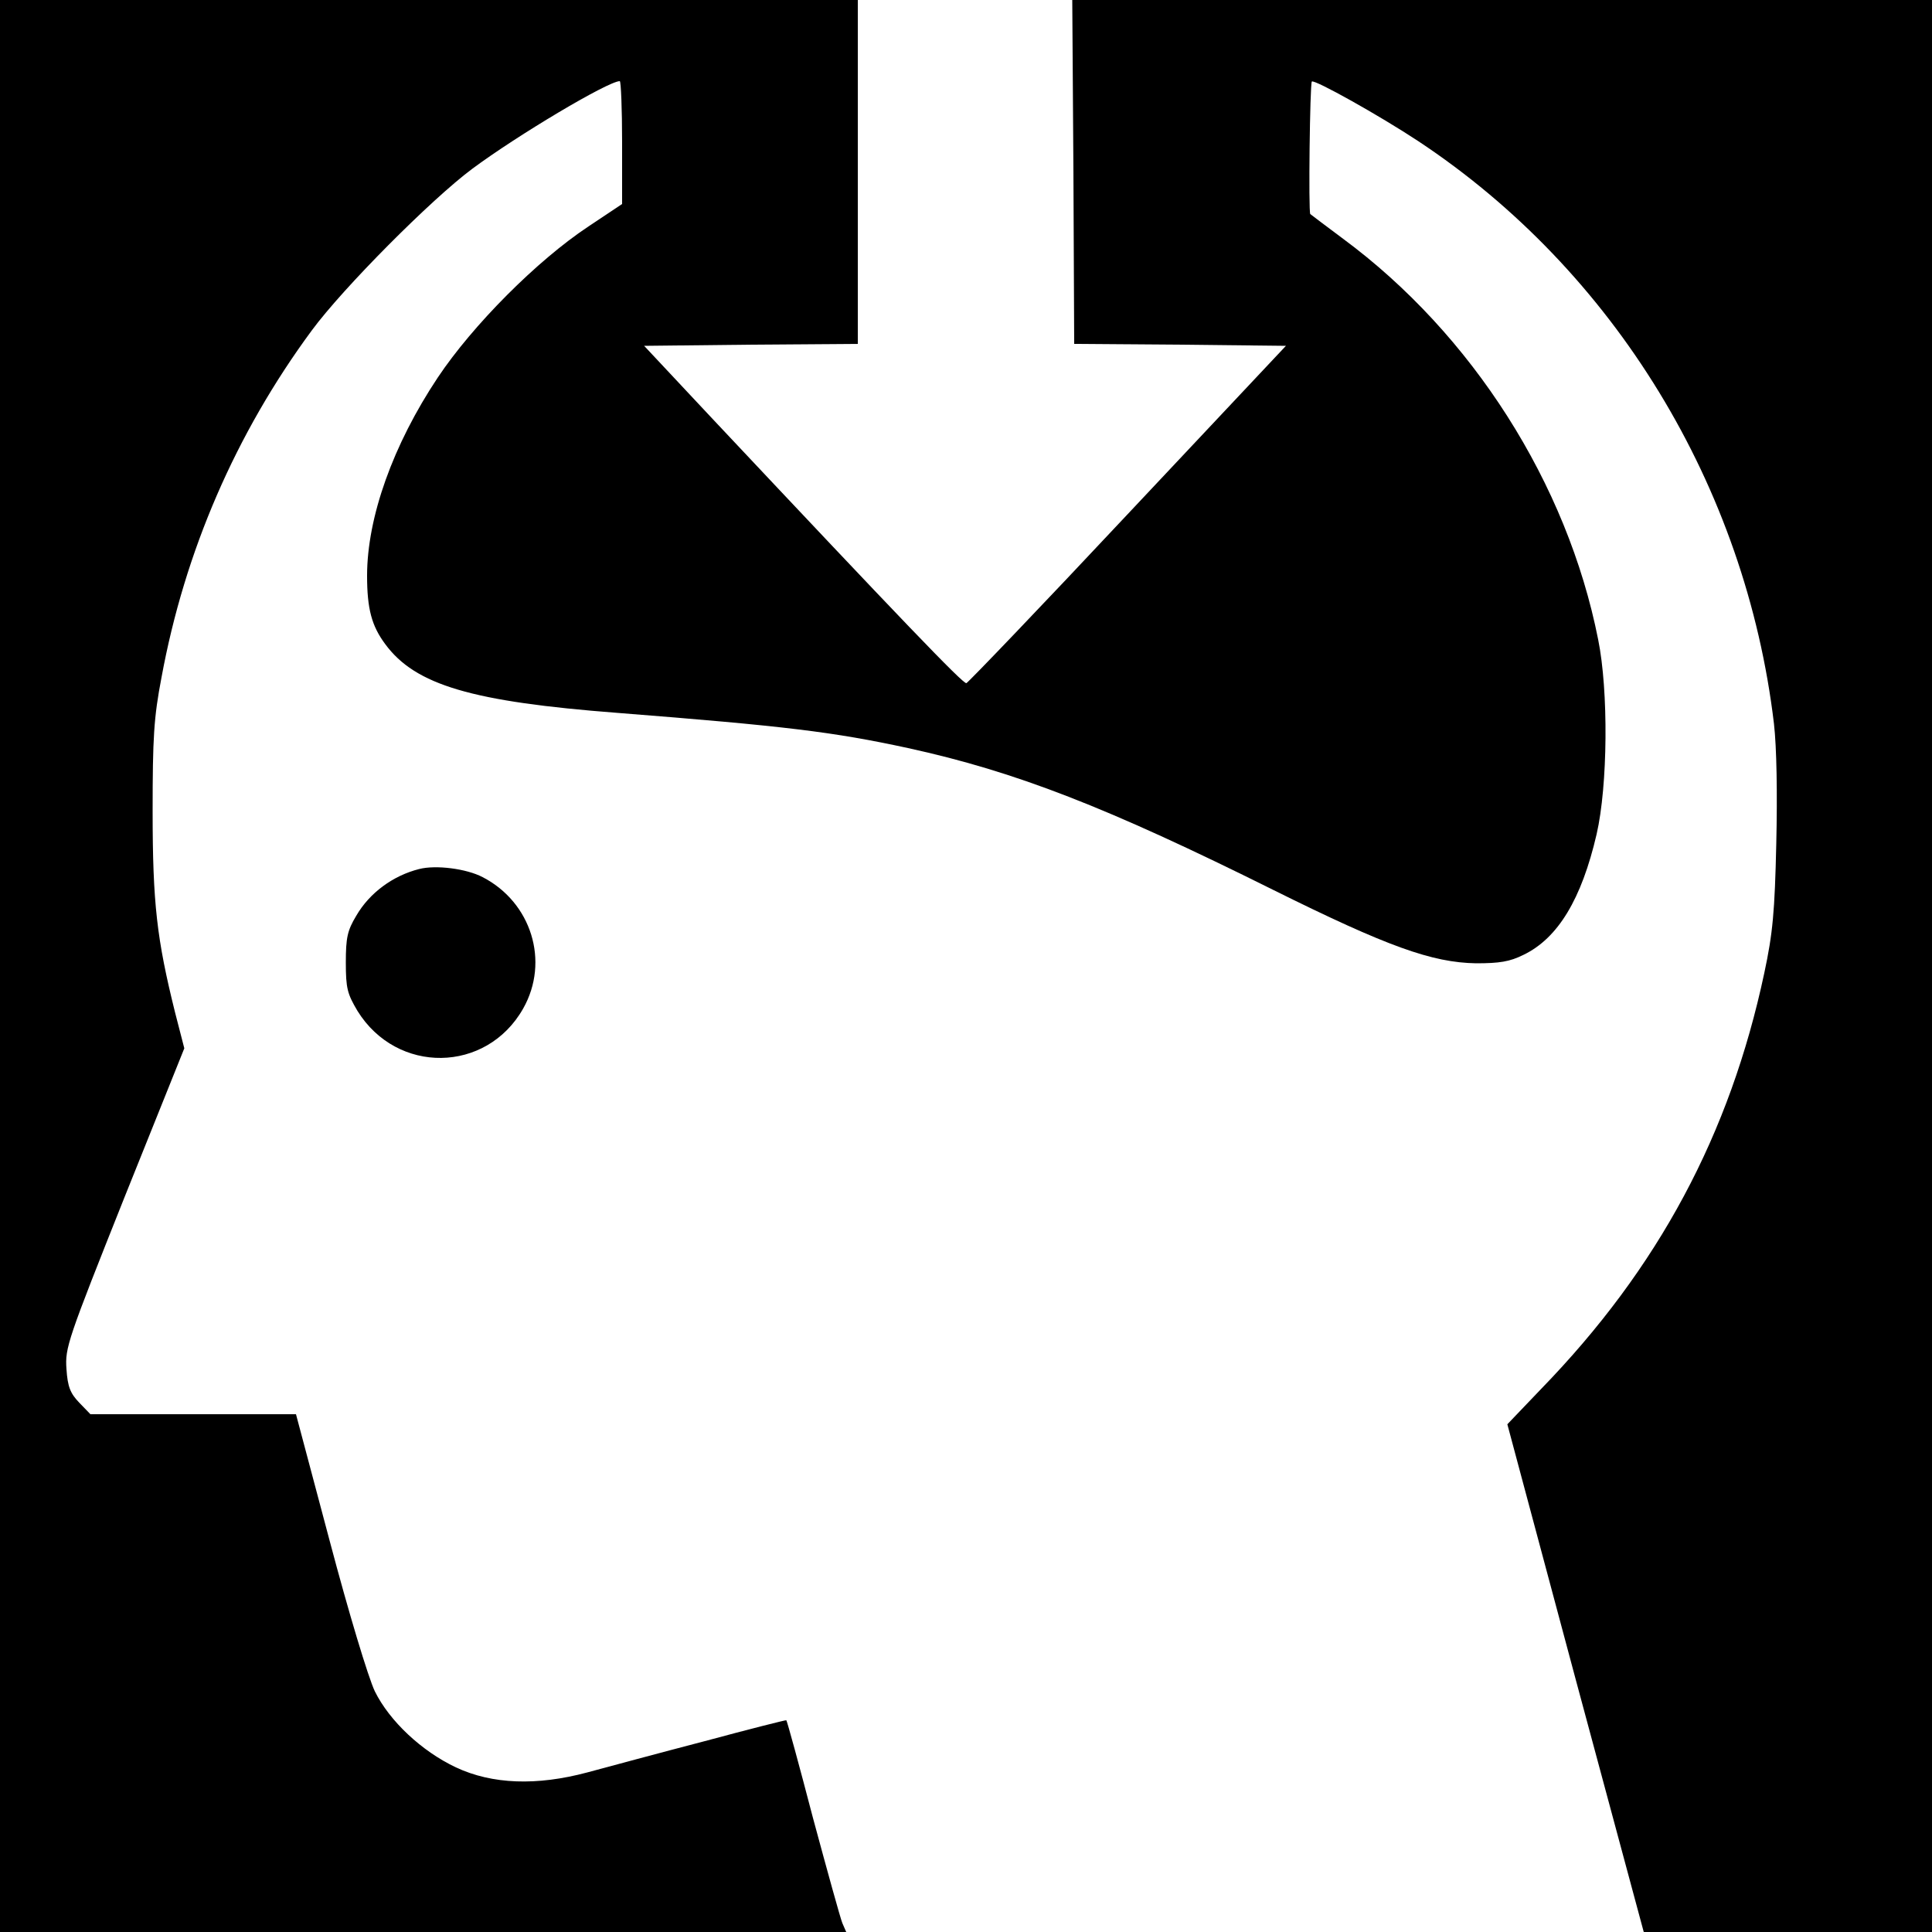 <?xml version="1.0" standalone="no"?>
<!DOCTYPE svg PUBLIC "-//W3C//DTD SVG 20010904//EN"
 "http://www.w3.org/TR/2001/REC-SVG-20010904/DTD/svg10.dtd">
<svg version="1.0" xmlns="http://www.w3.org/2000/svg"
 width="500pt" height="500pt" viewBox="0 0 500 500"
 preserveAspectRatio="xMidYMid meet">

<g transform="translate(0,500) scale(0.1,-0.1)"
fill="#000000" stroke="none">
<path d="M0 2500 l0 -2500 1095 0 1095 0 -10 23 c-5 12 -39 135 -76 272 -36
138 -67 251 -69 253 -1 1 -96 -23 -211 -54 -115 -30 -252 -67 -304 -81 -131
-35 -246 -31 -340 13 -89 42 -172 120 -210 197 -17 36 -67 201 -117 390 l-87
327 -266 0 -266 0 -29 30 c-23 24 -30 41 -33 87 -4 55 3 75 150 444 l155 386
-24 93 c-47 189 -58 282 -58 520 0 191 3 243 23 347 60 326 192 631 389 898
81 110 310 340 415 418 117 87 352 227 382 227 3 0 6 -72 6 -159 l0 -159 -87
-58 c-133 -88 -300 -256 -390 -391 -116 -174 -183 -362 -183 -513 0 -86 12
-130 47 -177 78 -106 224 -149 602 -178 433 -34 557 -49 751 -91 279 -61 515
-153 945 -367 296 -147 411 -188 525 -190 60 0 87 4 123 22 89 43 150 144 189
312 29 126 31 371 4 504 -80 404 -326 790 -660 1037 -44 33 -83 62 -85 64 -5
5 -1 337 4 343 7 6 175 -88 275 -154 508 -336 848 -894 921 -1508 7 -62 9
-179 6 -310 -4 -177 -9 -232 -31 -335 -89 -418 -274 -764 -578 -1077 l-87 -91
176 -657 177 -657 373 0 373 0 0 2500 0 2500 -1112 0 -1113 0 3 -445 2 -445
274 -2 274 -3 -409 -435 c-224 -239 -413 -436 -418 -438 -8 -3 -169 165 -656
683 l-178 190 276 3 277 2 0 445 0 445 -1110 0 -1110 0 0 -2500z"/>
<path d="M1085 2751 c-68 -17 -129 -62 -163 -121 -23 -38 -27 -57 -27 -121 0
-67 4 -81 30 -125 102 -165 334 -162 429 6 69 122 21 275 -105 340 -42 22
-121 32 -164 21z"/>
</g>
</svg>
